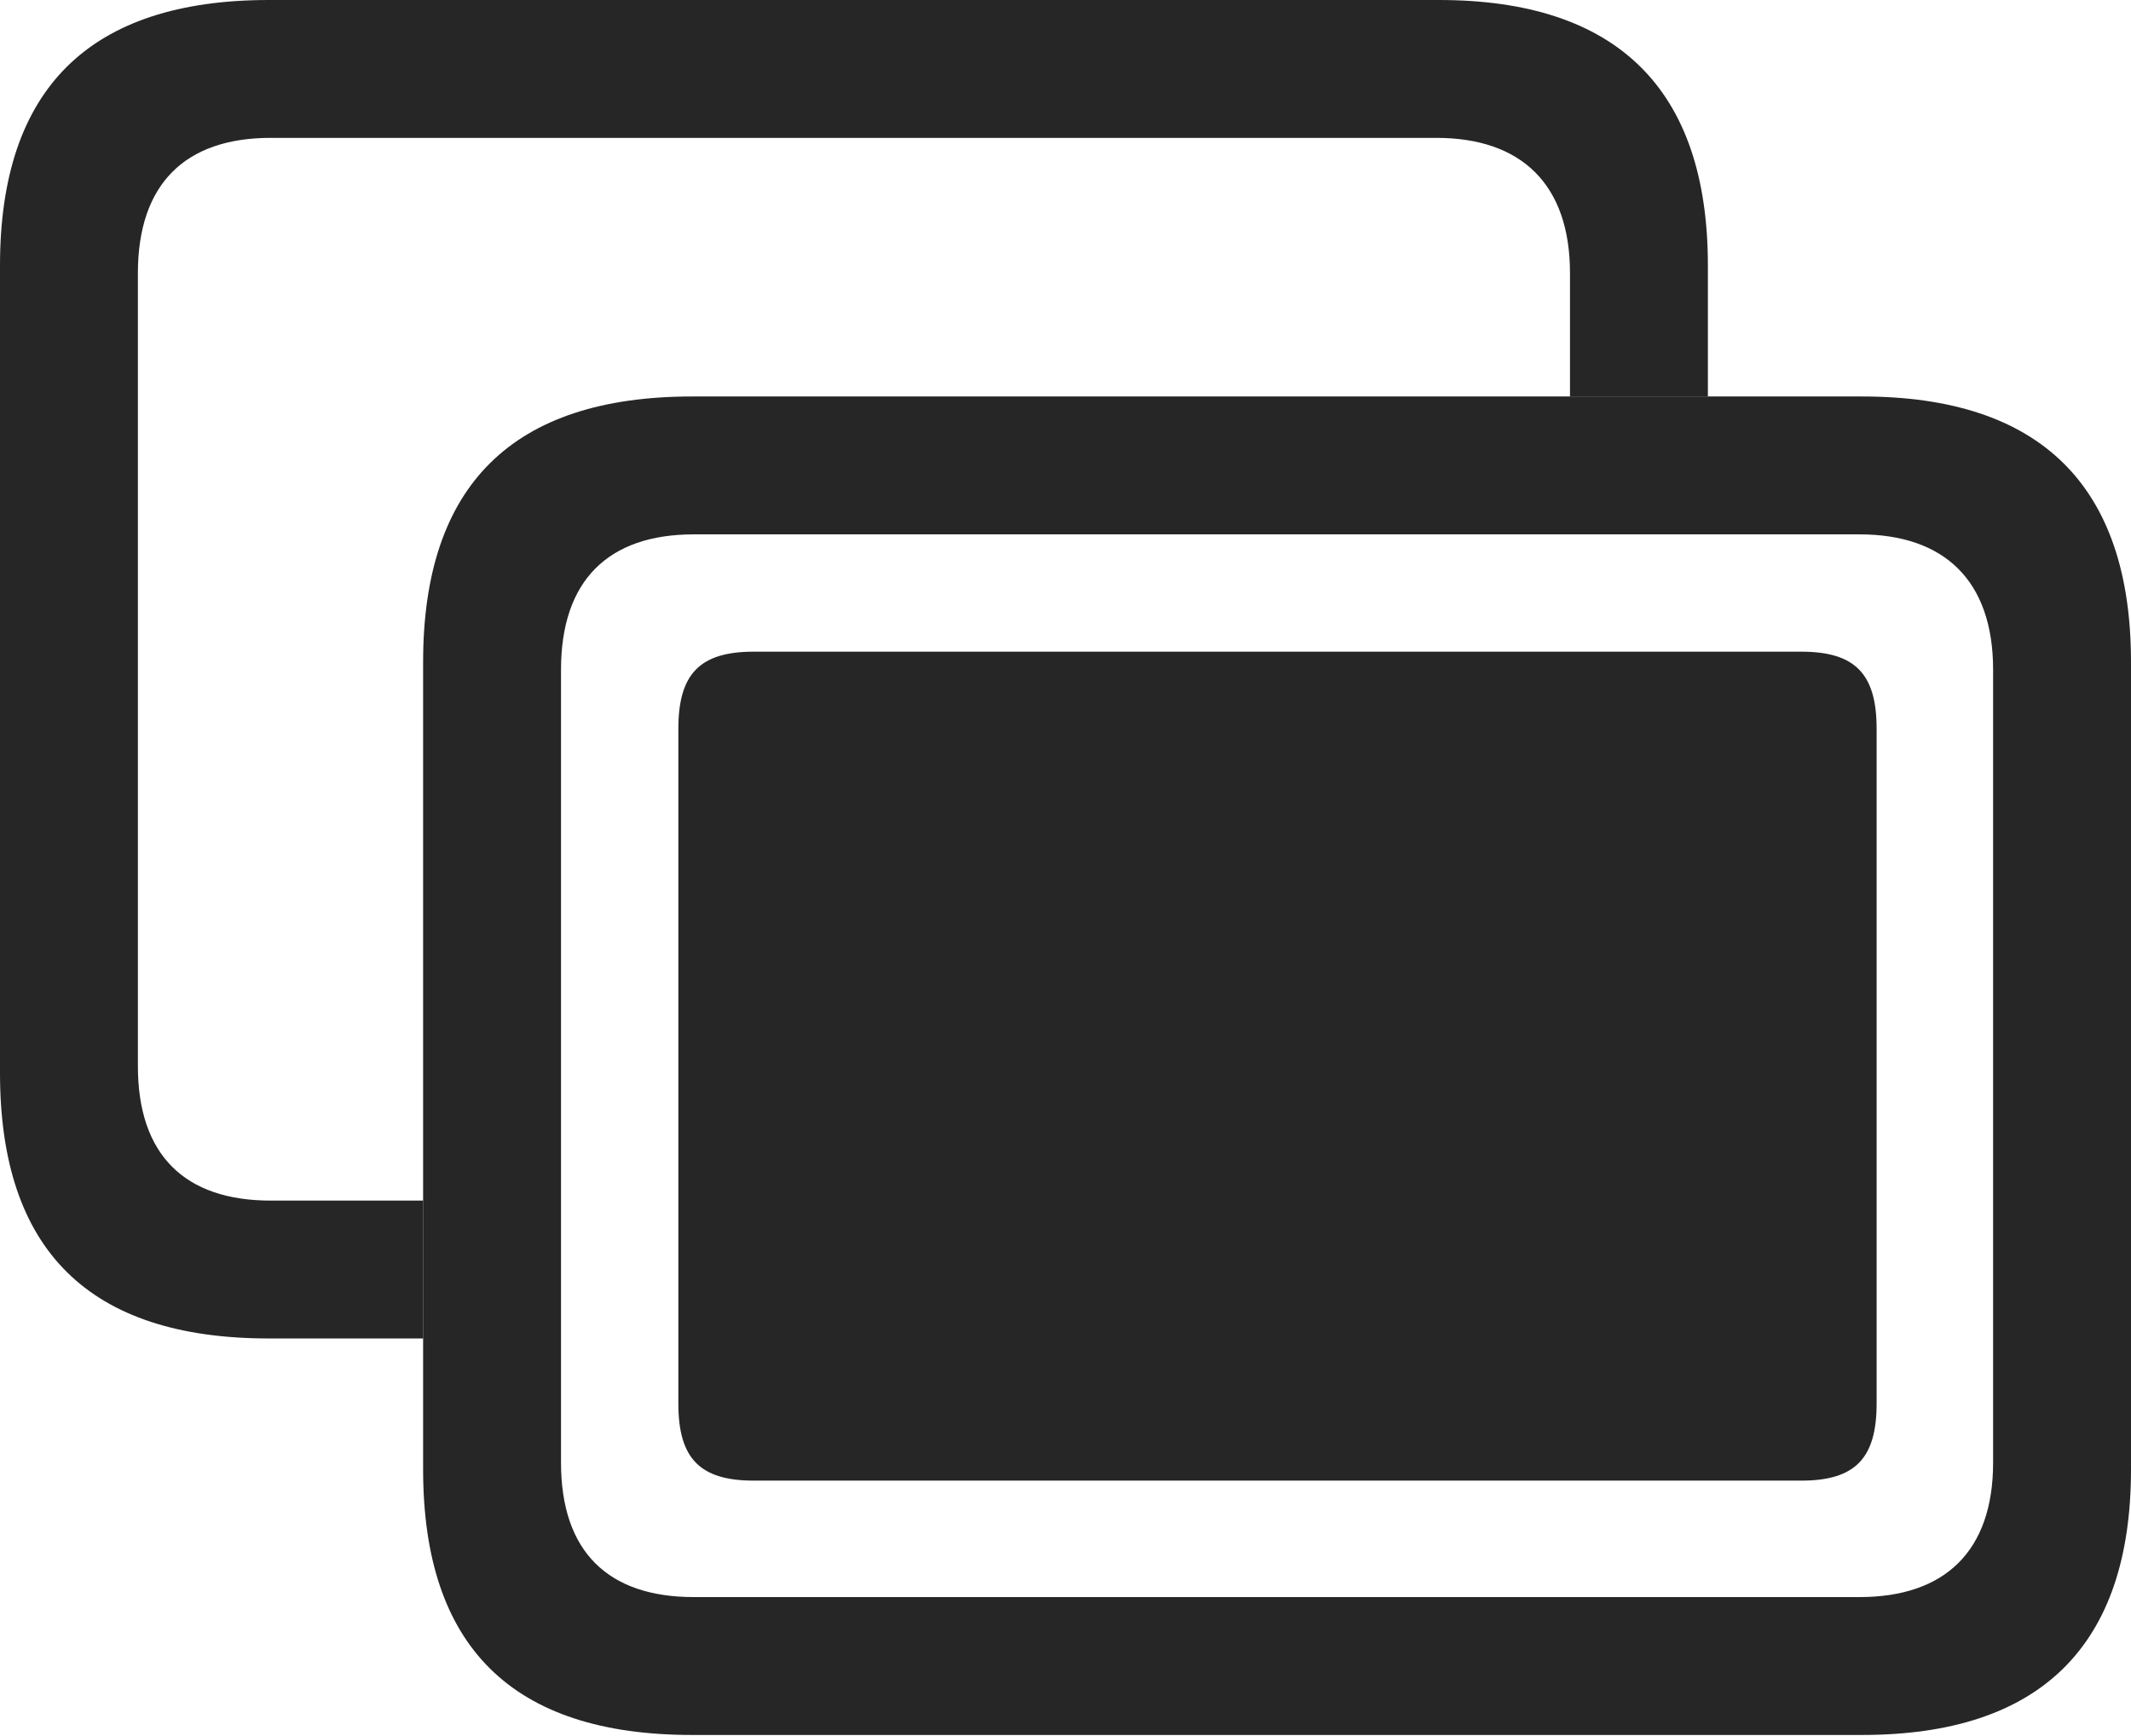<?xml version="1.0" encoding="UTF-8"?>
<!--Generator: Apple Native CoreSVG 232.5-->
<!DOCTYPE svg
PUBLIC "-//W3C//DTD SVG 1.1//EN"
       "http://www.w3.org/Graphics/SVG/1.1/DTD/svg11.dtd">
<svg version="1.1" xmlns="http://www.w3.org/2000/svg" xmlns:xlink="http://www.w3.org/1999/xlink" width="121.484" height="98.975">
 <g>
  <rect height="98.975" opacity="0" width="121.484" x="0" y="0"/>
  <path d="M97.363 15.137L97.363 22.607L89.502 22.607L89.502 15.576C89.502 10.498 86.719 7.861 81.885 7.861L15.43 7.861C10.547 7.861 7.861 10.498 7.861 15.576L7.861 60.791C7.861 65.869 10.547 68.457 15.43 68.457L24.121 68.457L24.121 76.318L15.332 76.318C5.078 76.318 0 71.289 0 61.182L0 15.137C0 5.078 5.078 0 15.332 0L82.031 0C92.188 0 97.363 5.078 97.363 15.137Z" fill="#000000" fill-opacity="0.85"/>
  <path d="M39.453 98.926L106.152 98.926C116.309 98.926 121.484 93.848 121.484 83.789L121.484 37.744C121.484 27.686 116.309 22.607 106.152 22.607L39.453 22.607C29.199 22.607 24.121 27.686 24.121 37.744L24.121 83.789C24.121 93.897 29.199 98.926 39.453 98.926ZM39.551 91.064C34.668 91.064 31.982 88.477 31.982 83.398L31.982 38.184C31.982 33.105 34.668 30.469 39.551 30.469L106.006 30.469C110.84 30.469 113.623 33.105 113.623 38.184L113.623 83.398C113.623 88.477 110.84 91.064 106.006 91.064Z" fill="#000000" fill-opacity="0.85"/>
  <path d="M42.969 84.424L102.686 84.424C105.762 84.424 106.982 83.154 106.982 80.029L106.982 41.553C106.982 38.428 105.762 37.158 102.686 37.158L42.969 37.158C39.893 37.158 38.672 38.428 38.672 41.553L38.672 80.029C38.672 83.154 39.893 84.424 42.969 84.424Z" fill="#000000" fill-opacity="0.85"/>
 </g>
</svg>
